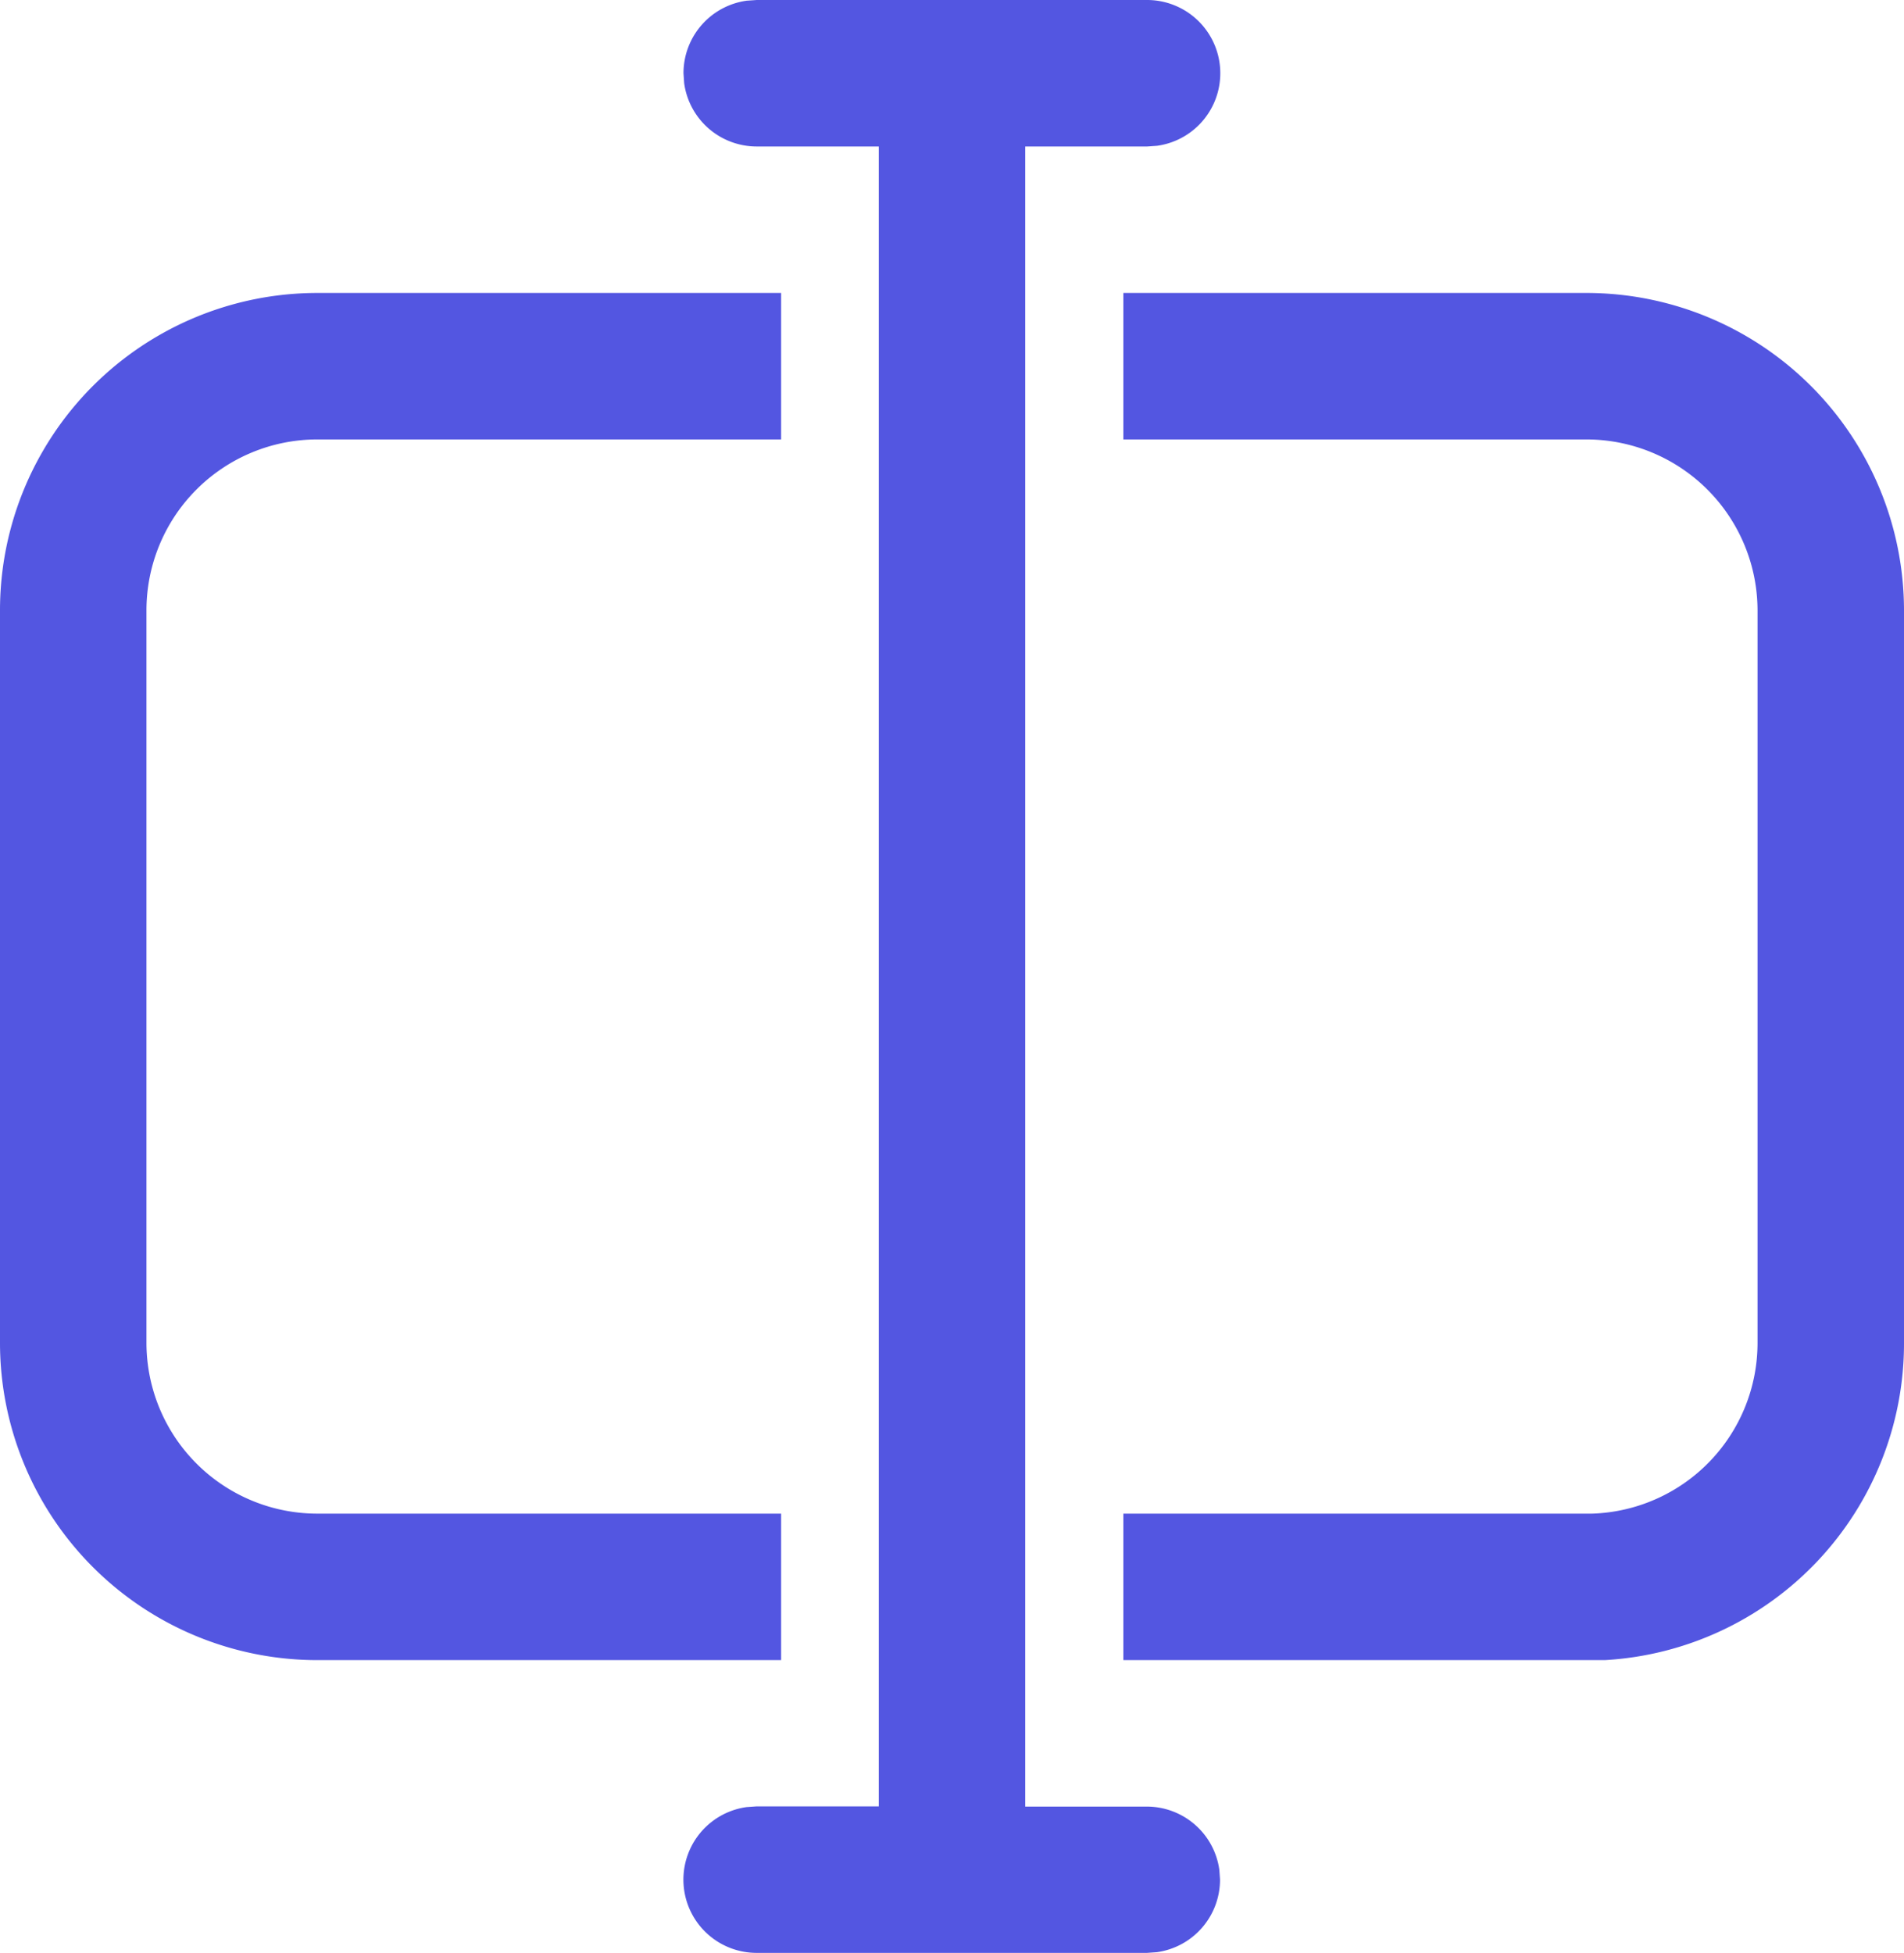 <svg xmlns="http://www.w3.org/2000/svg" width="19.5" height="20" viewBox="0 0 19.5 20">
  <path id="_8675259_fluent_rename_regular_icon" data-name="8675259_fluent_rename_regular_icon" d="M9.75,2h4a.75.75,0,0,1,.1,1.493l-.1.007H12.5v17h1.245a.75.75,0,0,1,.743.648l.007.1a.75.75,0,0,1-.648.743l-.1.007h-4a.75.75,0,0,1-.1-1.493l.1-.007H11V3.5H9.75a.75.75,0,0,1-.743-.648L9,2.75a.75.75,0,0,1,.648-.743L9.75,2h0Zm8.5,3A3.253,3.253,0,0,1,21.5,8.246l0,7.5A3.249,3.249,0,0,1,18.436,19l-.186,0H13.505V17.5h4.8A1.749,1.749,0,0,0,20,15.752l0-7.5A1.753,1.753,0,0,0,18.245,6.5h-4.74V5ZM10,5V6.5H5.25A1.75,1.75,0,0,0,3.5,8.247v7.5A1.75,1.75,0,0,0,5.25,17.5H10V19H5.25A3.25,3.25,0,0,1,2,15.751v-7.5A3.25,3.25,0,0,1,5.25,5Z" transform="translate(-2 -2)" fill="#5356e1"/>
</svg>

